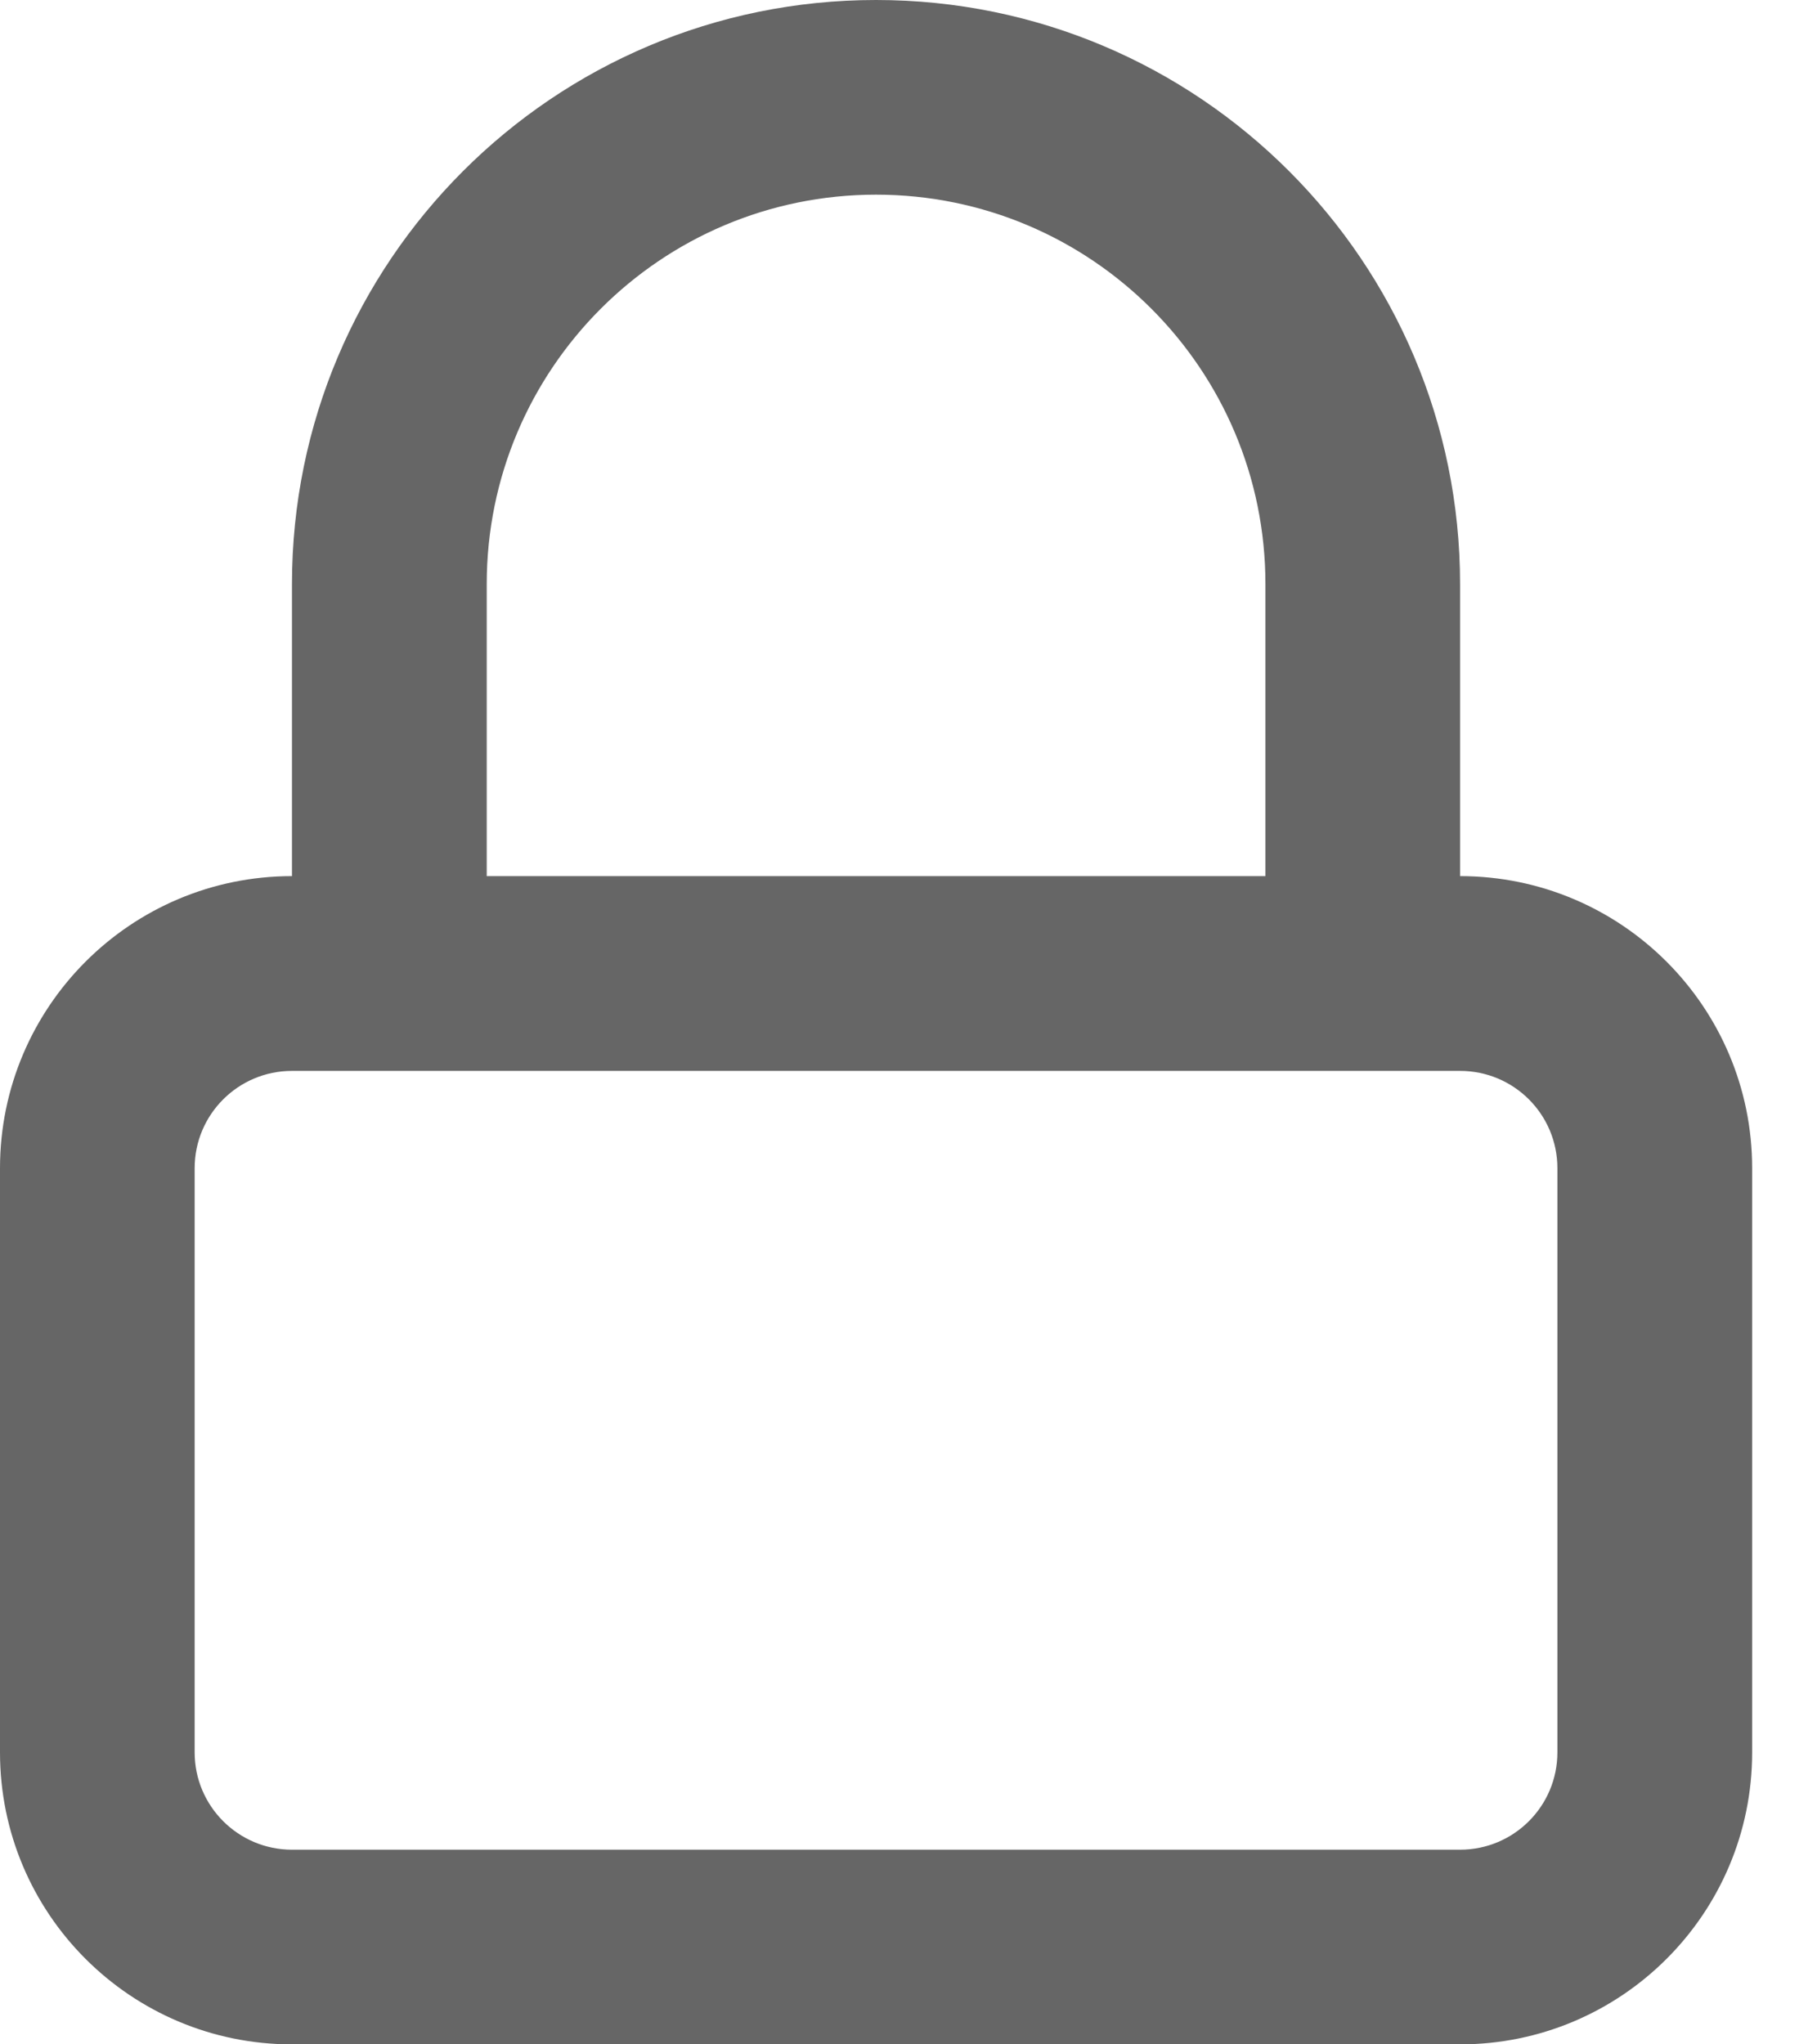 <svg width="16" height="18" viewBox="0 0 16 18" fill="none" xmlns="http://www.w3.org/2000/svg">
<path class="lock-icon" fill-rule="evenodd" clip-rule="evenodd" d="M12.857 7.714C14.277 7.714 15.429 8.866 15.429 10.286V15.429C15.429 16.849 14.277 18 12.857 18H2.571C1.151 18 0 16.849 0 15.429V10.286C0 8.866 1.151 7.714 2.571 7.714V5.143C2.571 2.303 4.874 0 7.714 0C10.555 0 12.857 2.303 12.857 5.143V7.714ZM7.714 1.714C9.608 1.714 11.143 3.249 11.143 5.143V7.714H4.286V5.143C4.286 3.249 5.821 1.714 7.714 1.714ZM12.857 9.429H2.571C2.098 9.429 1.714 9.812 1.714 10.286V15.429C1.714 15.902 2.098 16.286 2.571 16.286H12.857C13.331 16.286 13.714 15.902 13.714 15.429V10.286C13.714 9.812 13.331 9.429 12.857 9.429Z" fill="#666666"/>
</svg>
